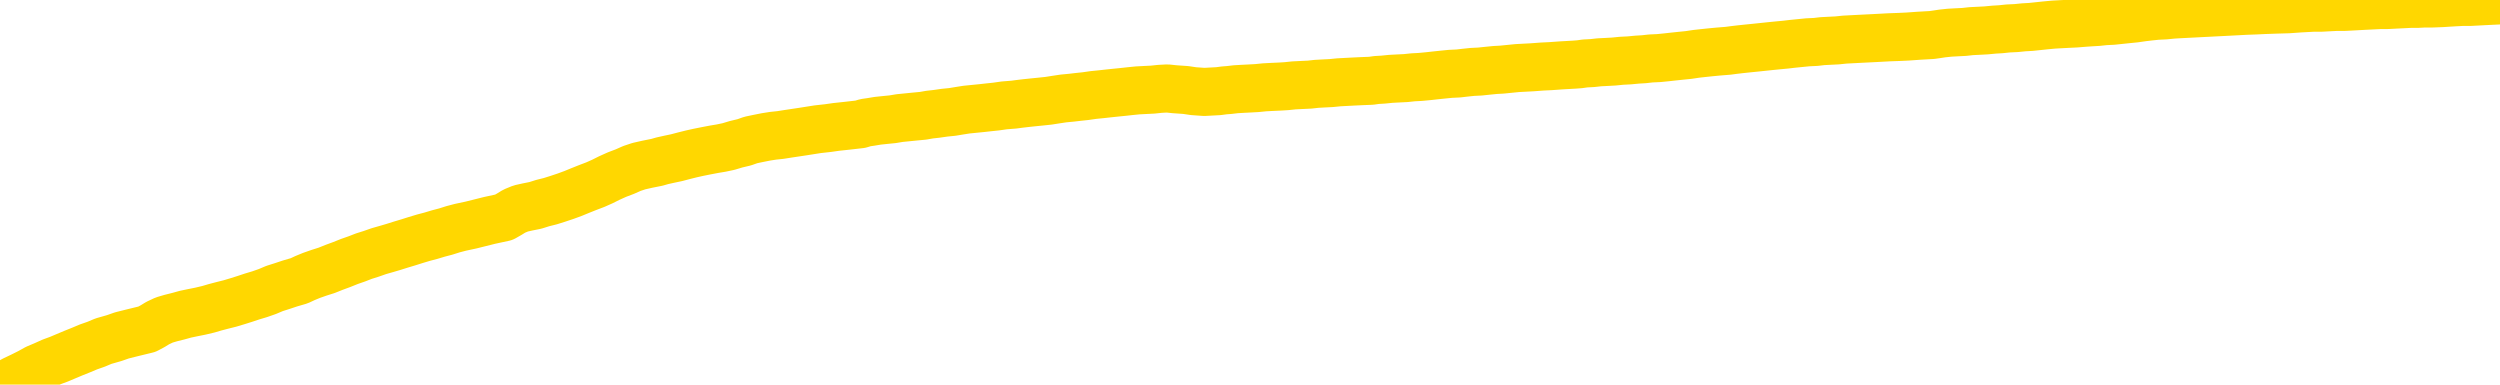 <svg xmlns="http://www.w3.org/2000/svg" version="1.1" viewBox="0 0 6500 1000">
	<path fill="none" stroke="gold" stroke-width="125" stroke-linecap="round" stroke-linejoin="round" d="M0 2395  L-721428 2395 L-718824 2395 L-717156 2395 L-698827 2395 L-698656 2395 L-691499 2394 L-691466 2394 L-678035 2394 L-675113 2394 L-661772 2394 L-657603 2394 L-656443 2393 L-655824 2392 L-653812 2392 L-650040 2392 L-649440 2392 L-649111 2391 L-648898 2391 L-648357 2391 L-647119 2390 L-645940 2389 L-643075 2388 L-642553 2387 L-637698 2387 L-634760 2387 L-634717 2386 L-634409 2386 L-634157 2386 L-631562 2386 L-627307 2386 L-627289 2386 L-626052 2386 L-624174 2386 L-622221 2386 L-621273 2385 L-621002 2385 L-620692 2385 L-620594 2385 L-619764 2385 L-617733 2385 L-617443 2384 L-615296 2383 L-615141 2383 L-611484 2382 L-611233 2382 L-611135 2382 L-610618 2383 L-608467 2383 L-607538 2384 L-606012 2384 L-604772 2384 L-603226 2384 L-600264 2384 L-599142 2384 L-598833 2384 L-597622 2383 L-594615 2385 L-594595 2385 L-594248 2384 L-594035 2384 L-593909 2383 L-593667 2382 L-593629 2382 L-593610 2382 L-593590 2382 L-593531 2382 L-593473 2381 L-593455 2381 L-593012 2381 L-591772 2381 L-590226 2380 L-586839 2380 L-581113 2380 L-580911 2380 L-579275 2380 L-577553 2380 L-576121 2380 L-575889 2379 L-575173 2379 L-569041 2379 L-568673 2379 L-568519 2379 L-567941 2379 L-567648 2378 L-566681 2378 L-566371 2378 L-565772 2378 L-564166 2378 L-563431 2378 L-563121 2378 L-562353 2378 L-560317 2377 L-559891 2377 L-559079 2377 L-551650 2377 L-551127 2377 L-550954 2376 L-550219 2376 L-548651 2376 L-548245 2376 L-546020 2376 L-545072 2375 L-544647 2375 L-544317 2375 L-543273 2375 L-541165 2375 L-540913 2375 L-540294 2375 L-539481 2374 L-537373 2374 L-537325 2374 L-535397 2374 L-535071 2373 L-534936 2373 L-534433 2373 L-533020 2373 L-532517 2372 L-531995 2372 L-528436 2372 L-527701 2371 L-525276 2371 L-523987 2371 L-523580 2371 L-520427 2371 L-520272 2371 L-520252 2371 L-519885 2371 L-518627 2371 L-517912 2371 L-517022 2371 L-516615 2371 L-515687 2371 L-514578 2371 L-514275 2372 L-508026 2372 L-507079 2372 L-505452 2372 L-504951 2372 L-501275 2372 L-500443 2373 L-496490 2373 L-495078 2372 L-492588 2372 L-491912 2372 L-491873 2372 L-491002 2372 L-487791 2372 L-484928 2372 L-483960 2371 L-482839 2371 L-482820 2371 L-481195 2371 L-480731 2370 L-480639 2370 L-474269 2370 L-473321 2370 L-470864 2370 L-469991 2370 L-468755 2370 L-466754 2369 L-466357 2369 L-464920 2369 L-462894 2369 L-462681 2369 L-461501 2368 L-459992 2368 L-459972 2368 L-457960 2368 L-457091 2368 L-456220 2368 L-455635 2368 L-455098 2367 L-454440 2367 L-453202 2367 L-452641 2367 L-451460 2367 L-450223 2366 L-450184 2366 L-449797 2366 L-449255 2366 L-448482 2366 L-447359 2366 L-445270 2366 L-444937 2365 L-444651 2365 L-443723 2365 L-443239 2365 L-442504 2365 L-438873 2364 L-437745 2364 L-437590 2364 L-436564 2364 L-432850 2364 L-431632 2364 L-429814 2363 L-427028 2363 L-426467 2363 L-422579 2363 L-420102 2363 L-418767 2363 L-418264 2363 L-417781 2363 L-415091 2363 L-411320 2363 L-408863 2363 L-407683 2363 L-407044 2363 L-404684 2362 L-404607 2362 L-403559 2362 L-403466 2362 L-402963 2362 L-402517 2362 L-402460 2362 L-402246 2362 L-399286 2362 L-396579 2362 L-396424 2361 L-392903 2361 L-392380 2361 L-391413 2361 L-391064 2361 L-390020 2361 L-389092 2360 L-388666 2360 L-387157 2360 L-386190 2360 L-386171 2360 L-384275 2351 L-384159 2343 L-384111 2334 L-384087 2325 L-381083 2325 L-379052 2325 L-377291 2325 L-376924 2325 L-376478 2325 L-376111 2324 L-375698 2324 L-373713 2324 L-373499 2324 L-373344 2324 L-371739 2324 L-370617 2324 L-369669 2324 L-368412 2323 L-366767 2323 L-365588 2323 L-358998 2323 L-358952 2323 L-358546 2323 L-357501 2323 L-357365 2323 L-355683 2322 L-355663 2322 L-354326 2322 L-353090 2322 L-352936 2322 L-352562 2322 L-352356 2321 L-352046 2321 L-351272 2321 L-348951 2321 L-348293 2321 L-346165 2321 L-344443 2321 L-344249 2320 L-341696 2320 L-341420 2320 L-341231 2320 L-340399 2320 L-339626 2320 L-338928 2319 L-333928 2319 L-333552 2319 L-329299 2319 L-328812 2331 L-328793 2331 L-328714 2330 L-328638 2330 L-328619 2318 L-327806 2318 L-327052 2318 L-325833 2318 L-324401 2318 L-324305 2318 L-324130 2318 L-323776 2318 L-322467 2318 L-320609 2317 L-318907 2317 L-318404 2317 L-318139 2317 L-317746 2317 L-317611 2317 L-316702 2317 L-316325 2316 L-315397 2316 L-315058 2316 L-315018 2316 L-314980 2316 L-313065 2316 L-312891 2316 L-311362 2316 L-311034 2316 L-310918 2316 L-310511 2316 L-310163 2316 L-308519 2315 L-307968 2315 L-307725 2315 L-307184 2315 L-306352 2315 L-305811 2315 L-304276 2314 L-304184 2314 L-304147 2314 L-304011 2314 L-303624 2314 L-302599 2314 L-300723 2314 L-300626 2314 L-300026 2317 L-299659 2321 L-299174 2325 L-299136 2329 L-298363 2330 L-298305 2329 L-298130 2329 L-297937 2329 L-296332 2329 L-296312 2329 L-296156 2329 L-296041 2329 L-294861 2329 L-294707 2330 L-294040 2330 L-291592 2339 L-289077 2349 L-286407 2358 L-278708 2368 L-273040 2368 L-270825 2368 L-270802 2368 L-269828 2370 L-269808 2370 L-268945 2370 L-266204 2370 L-260406 2367 L-260252 2367 L-257467 2367 L-243858 2367 L-243112 2367 L-238702 2366 L-222355 2366 L-222123 2366 L-221586 2366 L-213127 2366 L-204421 2366 L-204209 2366 L-202236 2365 L-199450 2365 L-194963 2366 L-194808 2365 L-194639 2365 L-194498 2365 L-194208 2365 L-194169 2365 L-193898 2365 L-193727 2365 L-193316 2365 L-192196 2364 L-191016 2364 L-189739 2364 L-186875 2364 L-183955 2364 L-181963 2364 L-180415 2364 L-177377 2364 L-168053 2363 L-167529 2363 L-161805 2363 L-160298 2363 L-159483 2363 L-157800 2363 L-157079 2363 L-156910 2363 L-155865 2363 L-153798 2363 L-152436 2362 L-147992 2362 L-147895 2362 L-147857 2362 L-147838 2362 L-147005 2362 L-146927 2362 L-144355 2361 L-141106 2361 L-140951 2361 L-140002 2361 L-138261 2361 L-137546 2362 L-134005 2362 L-127428 2363 L-126011 2364 L-125990 2364 L-125039 2364 L-121565 2363 L-120812 2363 L-120250 2363 L-119468 2363 L-111964 2363 L-110365 2363 L-108791 2363 L-105606 2363 L-101273 2362 L-92703 2362 L-83957 2362 L-80883 2362 L-77617 2362 L-77071 2362 L-69933 2362 L-64266 2362 L-50201 2362 L-44190 2362 L-39484 2362 L-35480 2361 L-30373 2361 L-20659 2361 L-5088 2361 L-2006 2361 L-1703 2308 L-1684 2243 L-1665 2170 L-1645 2088 L-1626 2050 L-1606 2019 L-1588 1990 L-1560 1961 L-1539 1933 L-1511 1904 L-1476 1871 L-1462 1844 L-1449 1820 L-1431 1800 L-1412 1786 L-1392 1771 L-1374 1756 L-1354 1741 L-1335 1726 L-1314 1711 L-1297 1695 L-1278 1681 L-1257 1666 L-1238 1652 L-1219 1636 L-1200 1620 L-1181 1603 L-1160 1587 L-1142 1572 L-1123 1557 L-1102 1543 L-1077 1528 L-1063 1515 L-1045 1501 L-1026 1488 L-1006 1474 L-987 1460 L-968 1445 L-948 1431 L-928 1418 L-910 1405 L-891 1394 L-870 1382 L-850 1371 L-833 1362 L-814 1353 L-794 1344 L-775 1336 L-755 1328 L-736 1320 L-716 1314 L-697 1308 L-678 1301 L-659 1295 L-632 1287 L-611 1279 L-583 1270 L-549 1260 L-535 1252 L-522 1244 L-503 1238 L-484 1232 L-464 1226 L-446 1219 L-426 1212 L-406 1205 L-386 1199 L-368 1193 L-349 1187 L-329 1180 L-309 1173 L-291 1165 L-272 1156 L-252 1147 L-232 1138 L-214 1128 L-195 1119 L-174 1108 L-149 1097 L-135 1086 L-117 1075 L-98 1064 L-78 1054 L-59 1043 L-40 1031 L-20 1020 L0 1009 L18 998 L36 988 L57 978 L77 968 L95 958 L114 950 L134 941 L153 934 L172 926 L191 918 L211 910 L230 902 L250 895 L269 887 L297 879 L317 872 L345 865 L382 856 L397 848 L410 840 L427 832 L444 827 L464 822 L482 817 L501 813 L521 809 L542 804 L559 799 L578 794 L598 789 L618 783 L637 777 L655 771 L675 765 L695 758 L714 750 L733 744 L754 737 L778 730 L793 723 L810 716 L830 709 L849 703 L869 695 L888 688 L908 680 L928 673 L946 666 L965 660 L985 653 L1006 647 L1023 642 L1042 636 L1062 630 L1081 624 L1101 618 L1120 613 L1140 607 L1159 602 L1178 596 L1197 591 L1225 585 L1245 580 L1273 573 L1310 565 L1324 557 L1337 549 L1354 542 L1372 538 L1392 534 L1411 528 L1431 523 L1450 517 L1471 510 L1490 503 L1507 496 L1527 488 L1548 480 L1566 472 L1584 463 L1604 454 L1625 446 L1643 438 L1661 432 L1683 427 L1708 422 L1722 418 L1740 414 L1759 410 L1778 405 L1798 400 L1816 396 L1836 392 L1857 388 L1875 385 L1894 381 L1914 375 L1935 370 L1952 364 L1971 360 L1991 356 L2010 353 L2029 351 L2048 348 L2068 345 L2088 342 L2107 339 L2126 336 L2153 333 L2174 330 L2202 327 L2237 323 L2250 319 L2264 317 L2282 314 L2301 312 L2321 310 L2339 307 L2359 305 L2379 303 L2400 301 L2417 298 L2435 296 L2456 293 L2476 291 L2494 288 L2513 285 L2533 283 L2553 281 L2571 279 L2590 277 L2611 274 L2636 272 L2651 270 L2668 268 L2687 266 L2707 264 L2726 262 L2745 259 L2765 256 L2786 254 L2803 252 L2822 250 L2843 247 L2863 245 L2881 243 L2900 241 L2920 239 L2938 237 L2958 235 L2977 234 L2997 233 L3016 231 L3035 230 L3054 232 L3083 234 L3103 237 L3131 239 L3168 237 L3183 235 L3196 234 L3213 232 L3230 231 L3250 230 L3268 229 L3288 227 L3307 226 L3329 225 L3345 224 L3364 222 L3384 221 L3405 220 L3423 218 L3441 217 L3461 216 L3481 214 L3500 213 L3519 212 L3540 211 L3565 210 L3579 208 L3596 207 L3616 205 L3635 204 L3655 203 L3674 201 L3693 200 L3714 198 L3732 196 L3751 194 L3771 192 L3792 191 L3809 189 L3828 187 L3848 186 L3867 184 L3887 182 L3905 181 L3925 179 L3945 177 L3964 176 L3983 175 L4010 173 L4031 172 L4059 170 L4094 168 L4107 167 L4121 165 L4140 164 L4158 162 L4178 161 L4196 160 L4216 158 L4236 157 L4257 155 L4274 154 L4292 152 L4313 151 L4333 149 L4351 147 L4370 145 L4390 143 L4410 140 L4428 138 L4447 136 L4468 134 L4493 132 L4508 130 L4525 128 L4544 126 L4564 124 L4583 122 L4602 120 L4622 118 L4643 116 L4660 114 L4680 112 L4700 110 L4721 109 L4738 107 L4757 106 L4777 105 L4796 103 L4815 102 L4834 101 L4854 100 L4874 99 L4893 98 L4911 97 L4939 96 L4960 95 L4988 93 L5023 91 L5037 89 L5050 87 L5069 85 L5087 84 L5107 83 L5125 81 L5145 80 L5164 79 L5185 77 L5202 76 L5221 74 L5242 73 L5262 71 L5280 70 L5299 68 L5318 66 L5339 64 L5357 63 L5376 62 L5397 61 L5422 59 L5437 58 L5454 57 L5473 55 L5493 54 L5512 52 L5531 50 L5551 48 L5572 45 L5589 43 L5608 41 L5629 40 L5649 38 L5666 37 L5685 36 L5705 35 L5724 34 L5744 33 L5763 32 L5783 31 L5802 30 L5821 29 L5840 28 L5867 27 L5888 26 L5916 25 L5950 24 L5964 23 L5978 22 L5996 21 L6015 20 L6035 20 L6053 19 L6073 18 L6093 18 L6113 17 L6131 16 L6149 15 L6170 14 L6190 13 L6208 13 L6227 12 L6247 11 L6267 10 L6285 10 L6304 9 L6325 9 L6350 8 L6365 7 L6382 6 L6401 5 L6421 5 L6440 4 L6459 3 L6479 2 L6500 1" />
</svg>
